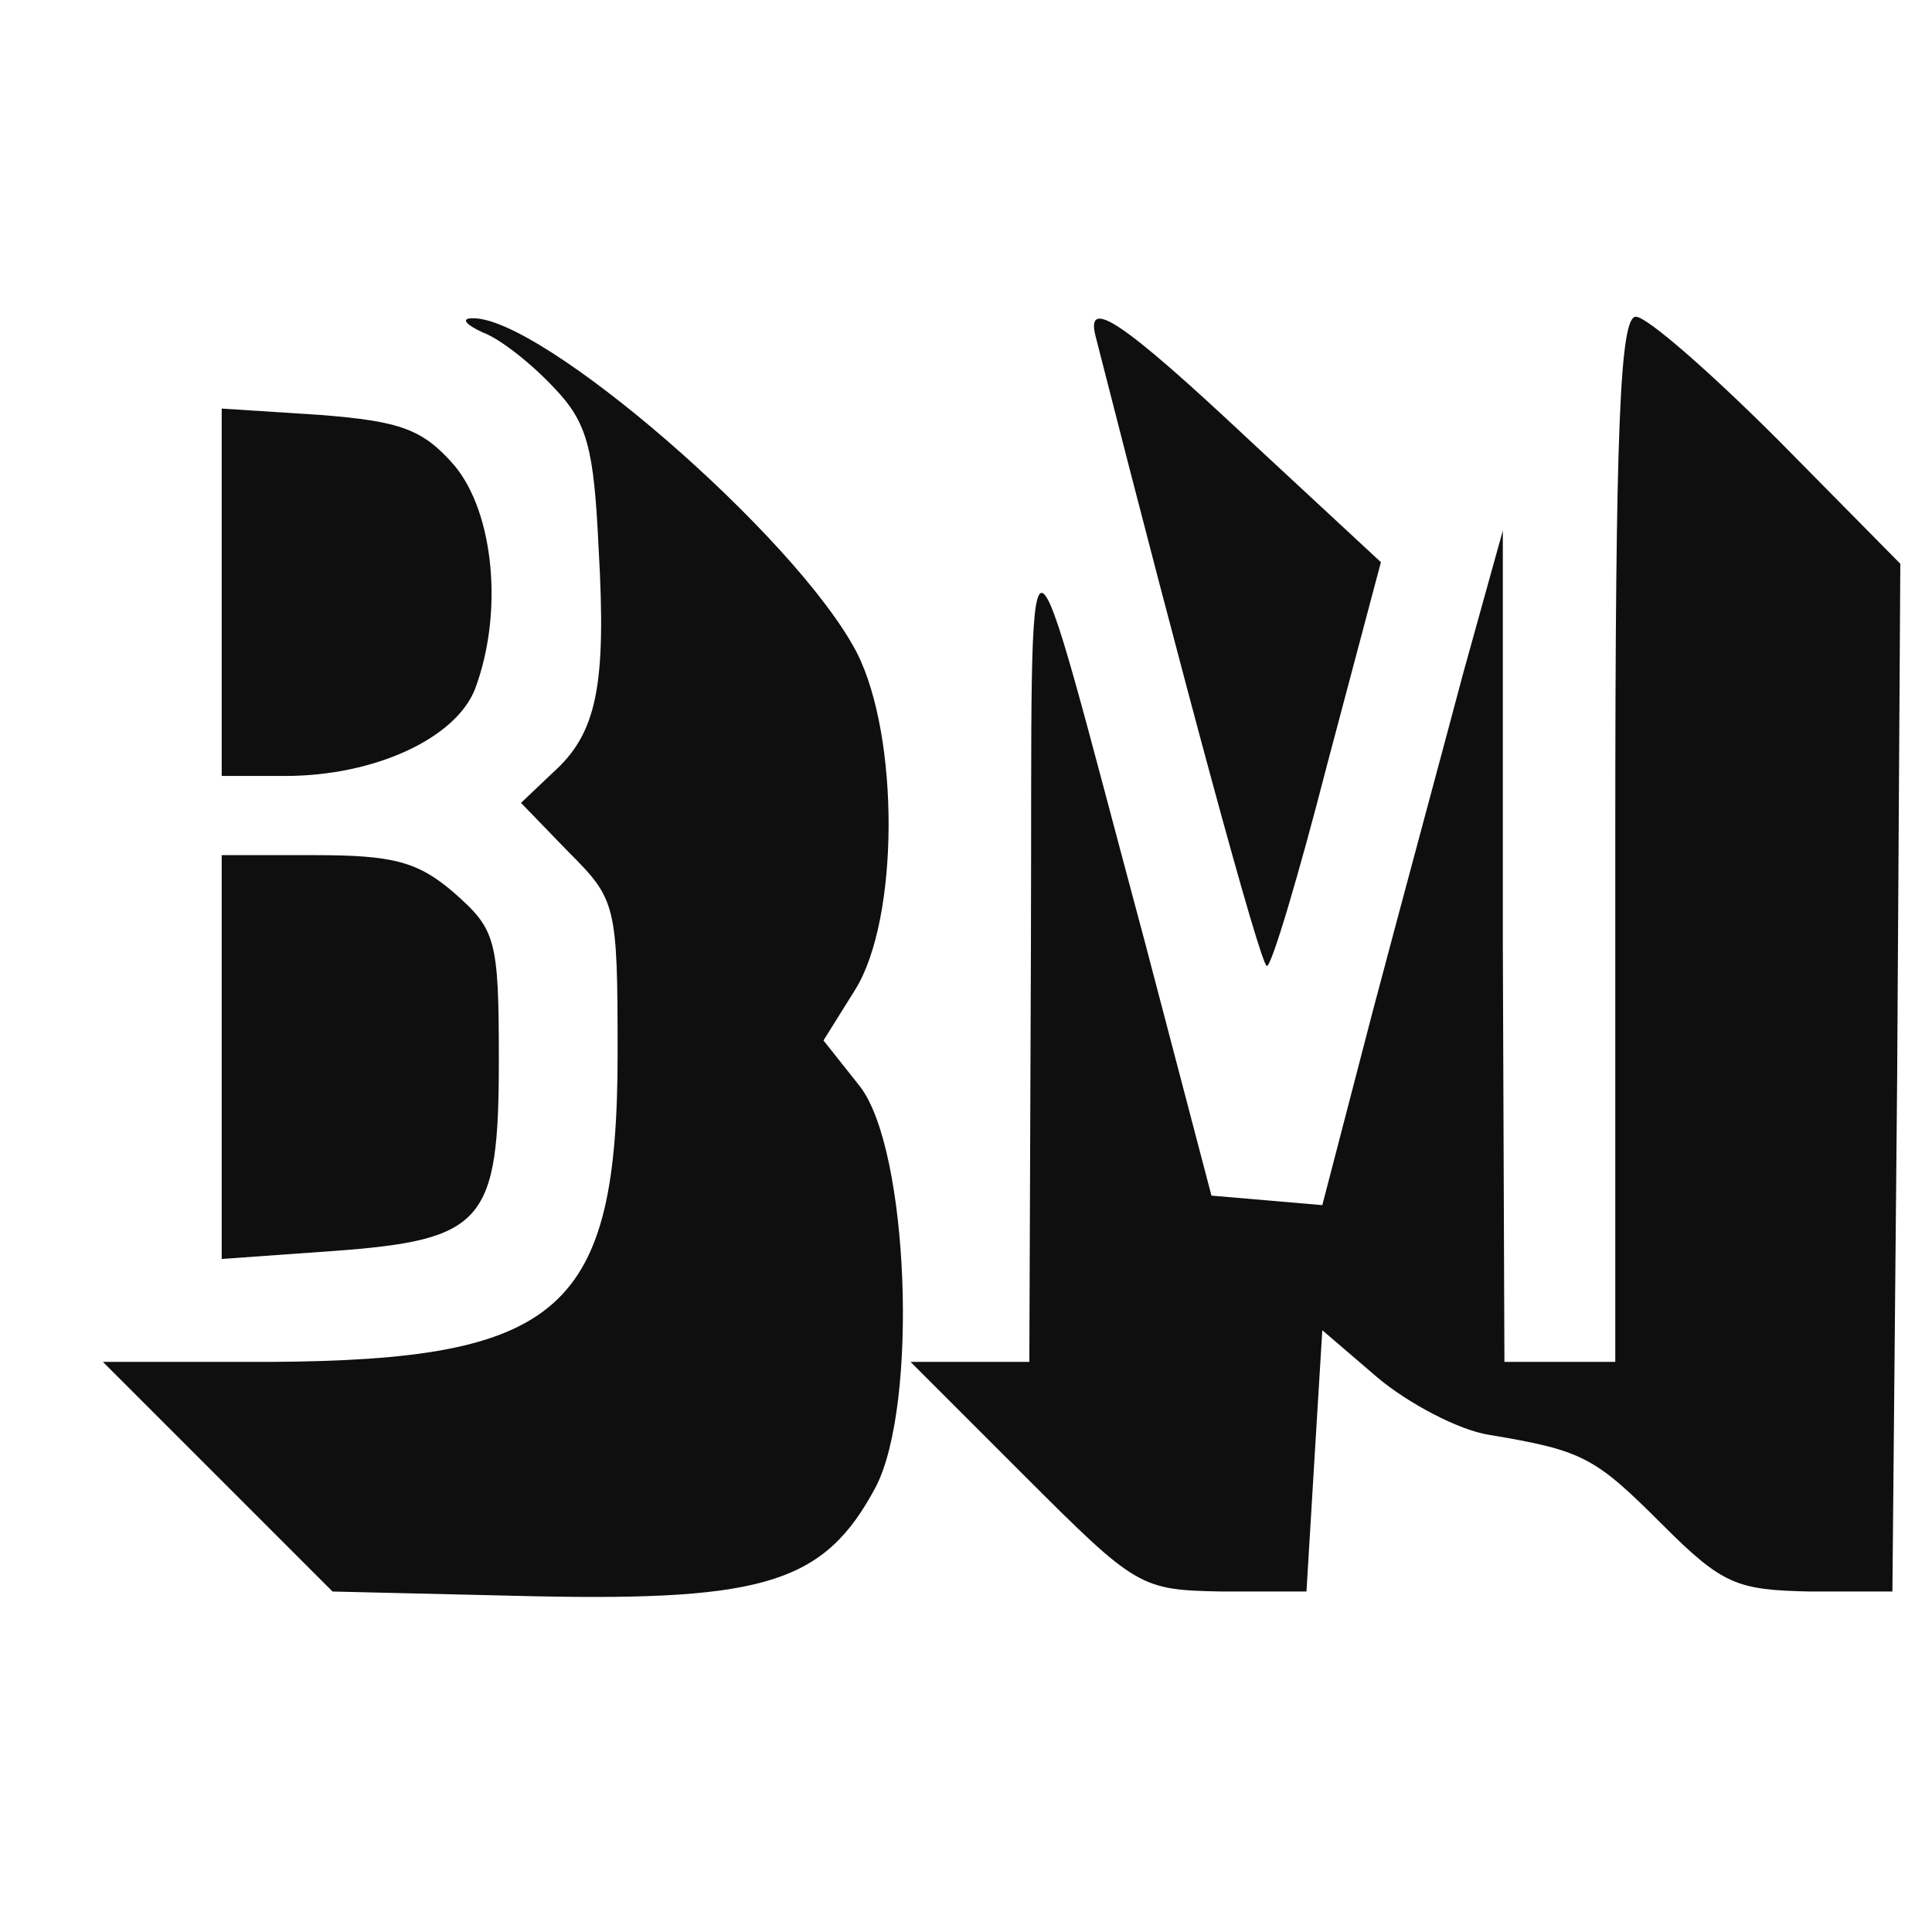 <?xml version="1.0" encoding="UTF-8"?>
<svg width="122pt" height="122pt" version="1.0" viewBox="0 0 122 122" xmlns="http://www.w3.org/2000/svg">
  <style>
    @media (prefers-color-scheme: dark) {
    .a { fill: #f0f0f0 }
    }
  </style>
 <g transform="translate(0 122) scale(.1 -.1)">
  <path class="a" fill="#0f0f0f" d="m305 1010c11-4 31-20 45-35 21-22 25-38 28-101 5-87-1-117-29-142l-20-19 30-31c30-30 31-33 31-127 0-163-36-194-220-195h-105l145-145 128-3c146-3 183 9 215 69 27 52 21 213-10 253l-23 29 20 32c28 45 28 160 1 213-38 73-200 213-243 211-7 0-4-4 7-9z"/>
  <path class="a" fill="#0f0f0f" d="m692 1007c55-216 104-397 108-397 3 0 20 57 38 127l34 128-83 77c-81 76-104 91-97 65z"/>
  <path class="a" fill="#0f0f0f" d="m1020 690v-330h-35-35l-1 263v262l-25-90c-13-49-39-145-57-213l-32-123-70 6-42 160c-79 294-71 295-72-2l-1-263h-37-38l72-72c71-71 73-72 125-73h53l5 83 5 82 35-30c19-16 51-33 70-36 60-10 67-14 110-57 38-38 47-41 93-42h52l3 325 2 324-77 78c-43 43-83 78-90 78-10 0-13-69-13-330z"/>
  <path class="a" fill="#0f0f0f" d="m140 846v-116h40c57 0 108 24 120 55 18 48 12 111-13 141-20 23-34 28-85 32l-62 4v-116z"/>
  <path class="a" fill="#0f0f0f" d="m140 552v-127l70 5c96 7 105 18 105 121 0 76-2 82-28 105-23 20-39 24-88 24h-59v-128z"/>
 </g>
</svg>
